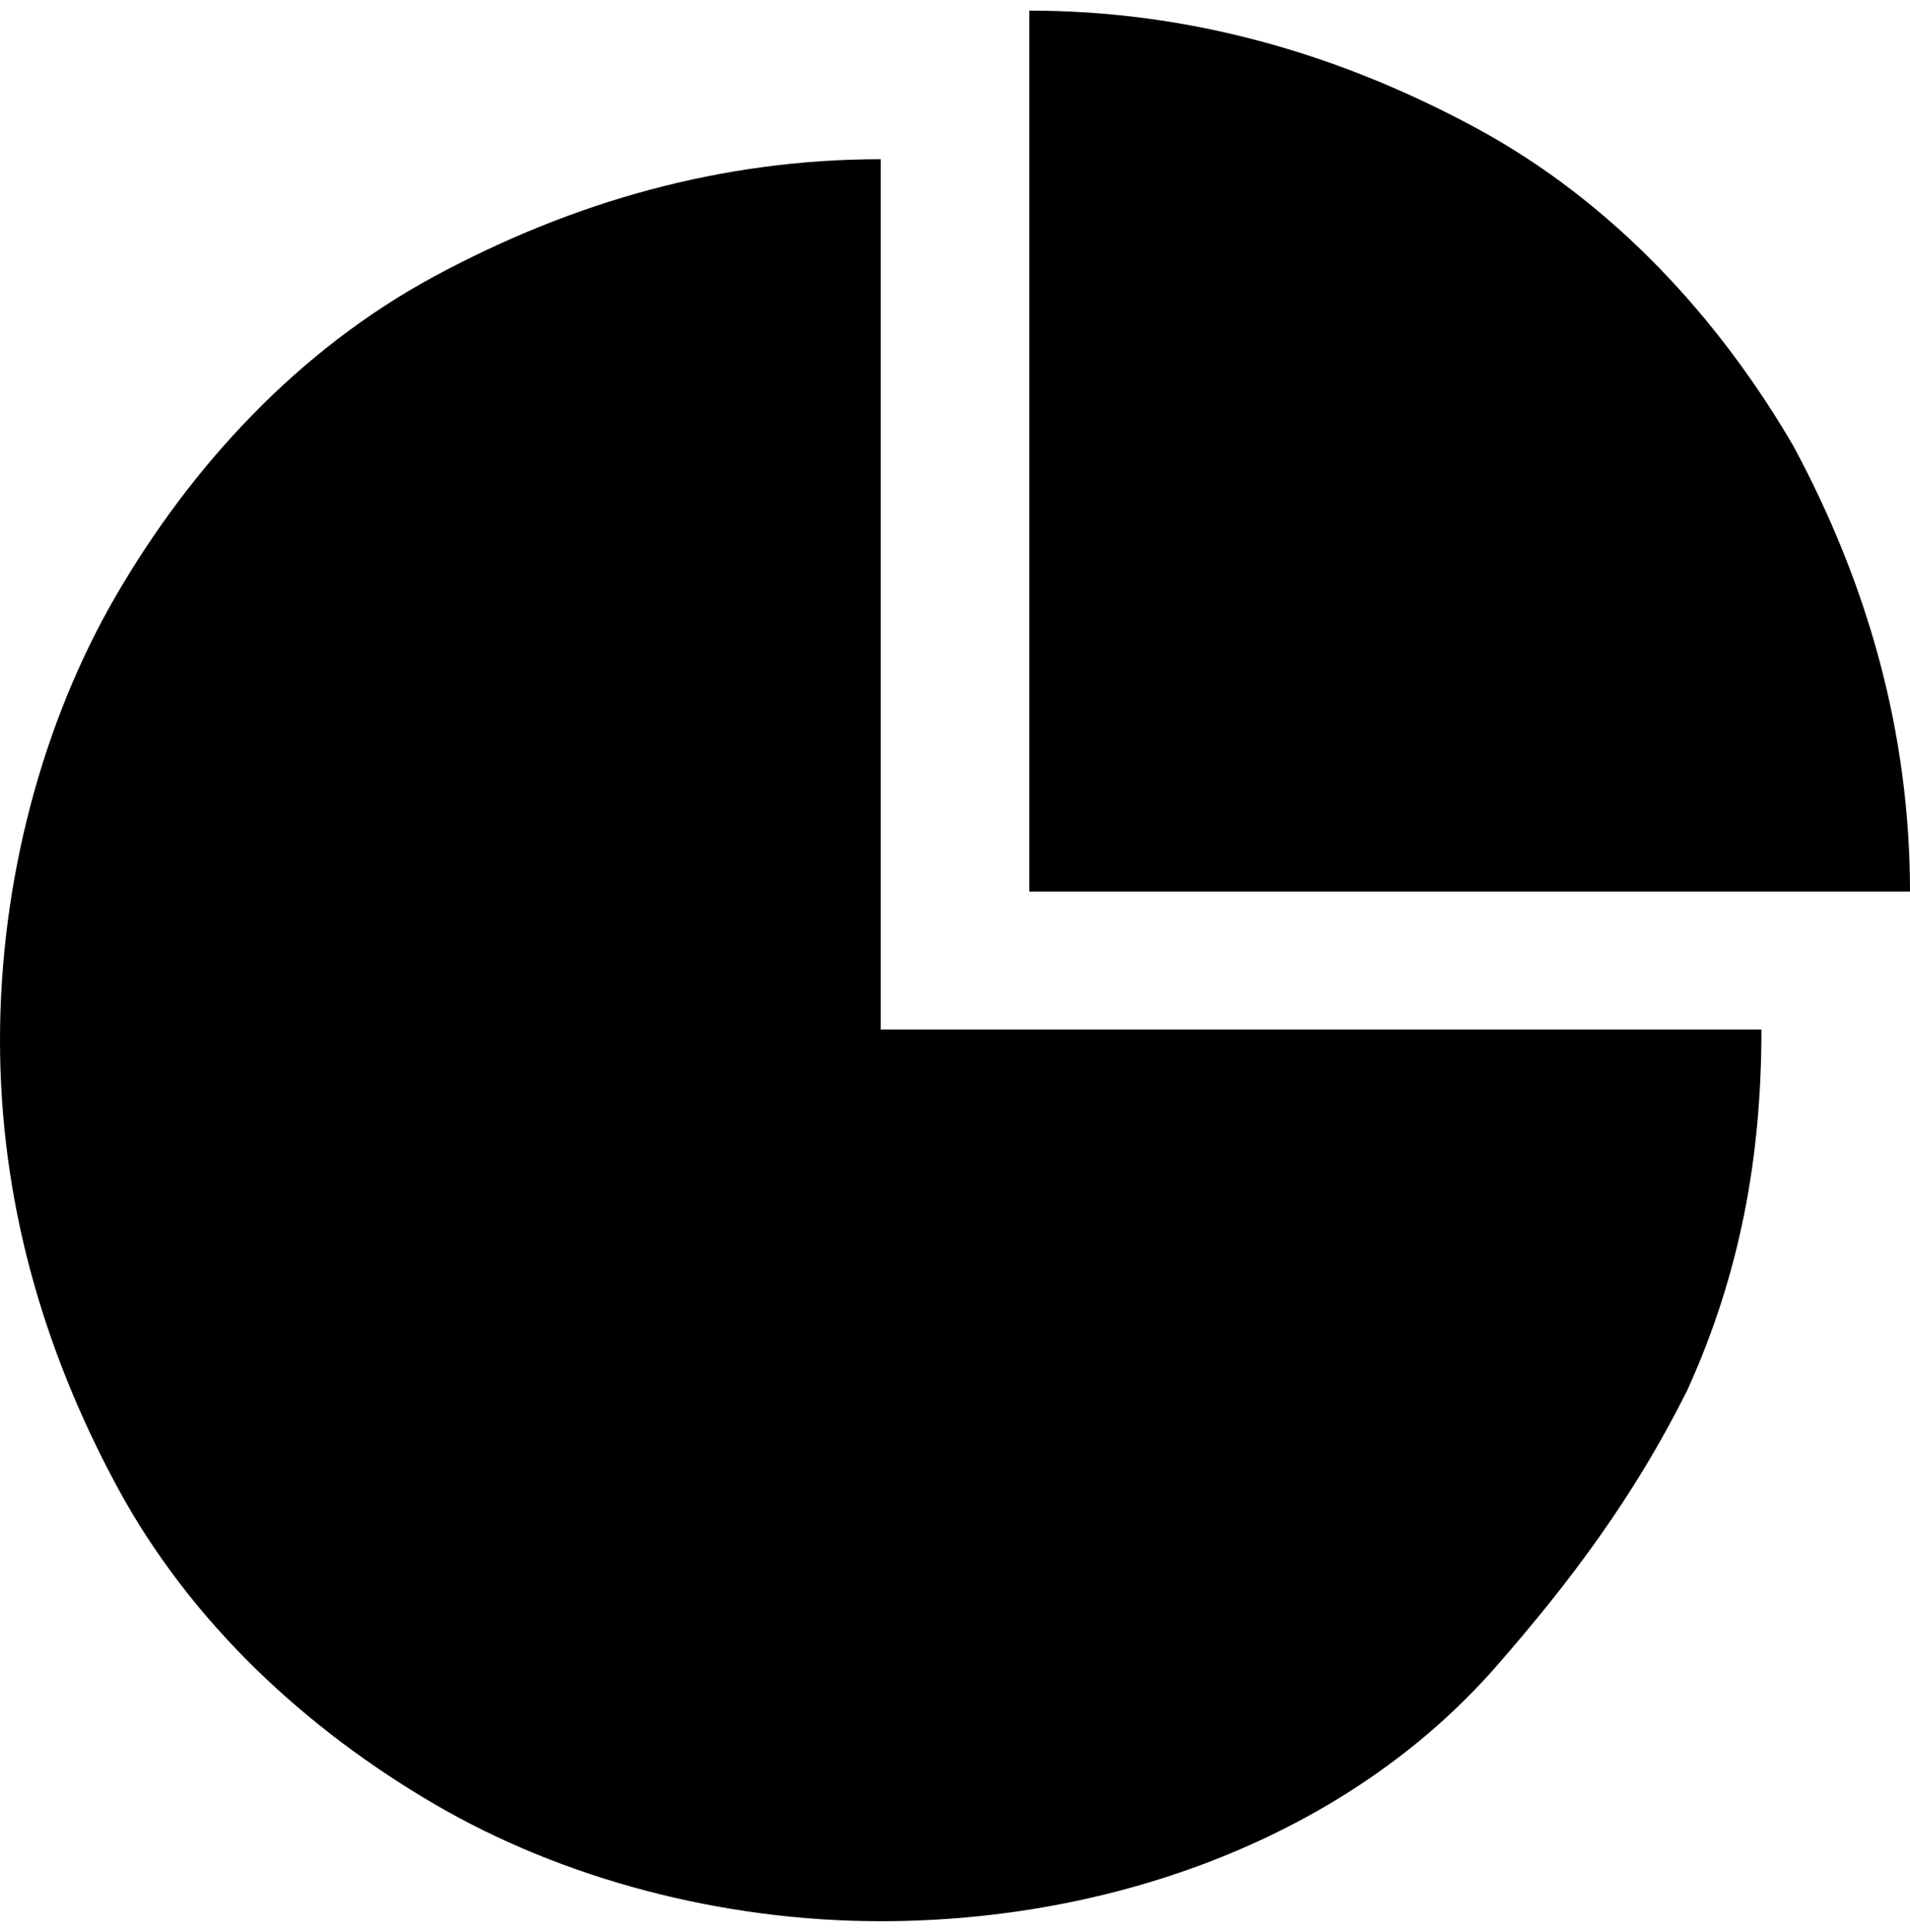 <?xml version="1.0" encoding="utf-8"?>
<!-- Generator: Adobe Illustrator 19.0.0, SVG Export Plug-In . SVG Version: 6.00 Build 0)  -->
<svg version="1.1" id="Layer_1" xmlns="http://www.w3.org/2000/svg" xmlns:xlink="http://www.w3.org/1999/xlink" x="0px" y="0px"
	 viewBox="-296 387.8 18 18.2" style="enable-background:new -296 387.8 18 18.2;" xml:space="preserve">
<g id="XMLID_72_">
	<path id="XMLID_133_" d="M-278,396.2h-8.3v-8.3c1.5,0,2.9,0.4,4.2,1.1c1.3,0.7,2.3,1.8,3,3C-278.4,393.3-278,394.7-278,396.2z"/>
	<path id="XMLID_129_" d="M-279.4,397.5h-8.3v-8.2c-1.5,0-2.9,0.4-4.2,1.1c-1.3,0.7-2.3,1.8-3,3s-1.1,2.7-1.1,4.2
		c0,1.5,0.4,2.9,1.1,4.2s1.8,2.3,3,3s2.7,1.1,4.2,1.1c1.1,0,2.2-0.2,3.2-0.6c1-0.4,1.9-1,2.6-1.8l0,0c0,0,0,0,0,0c0,0,0,0,0,0l0,0
		c0.7-0.8,1.3-1.6,1.8-2.6C-279.6,399.8-279.4,398.7-279.4,397.5z"/>
</g>
</svg>
